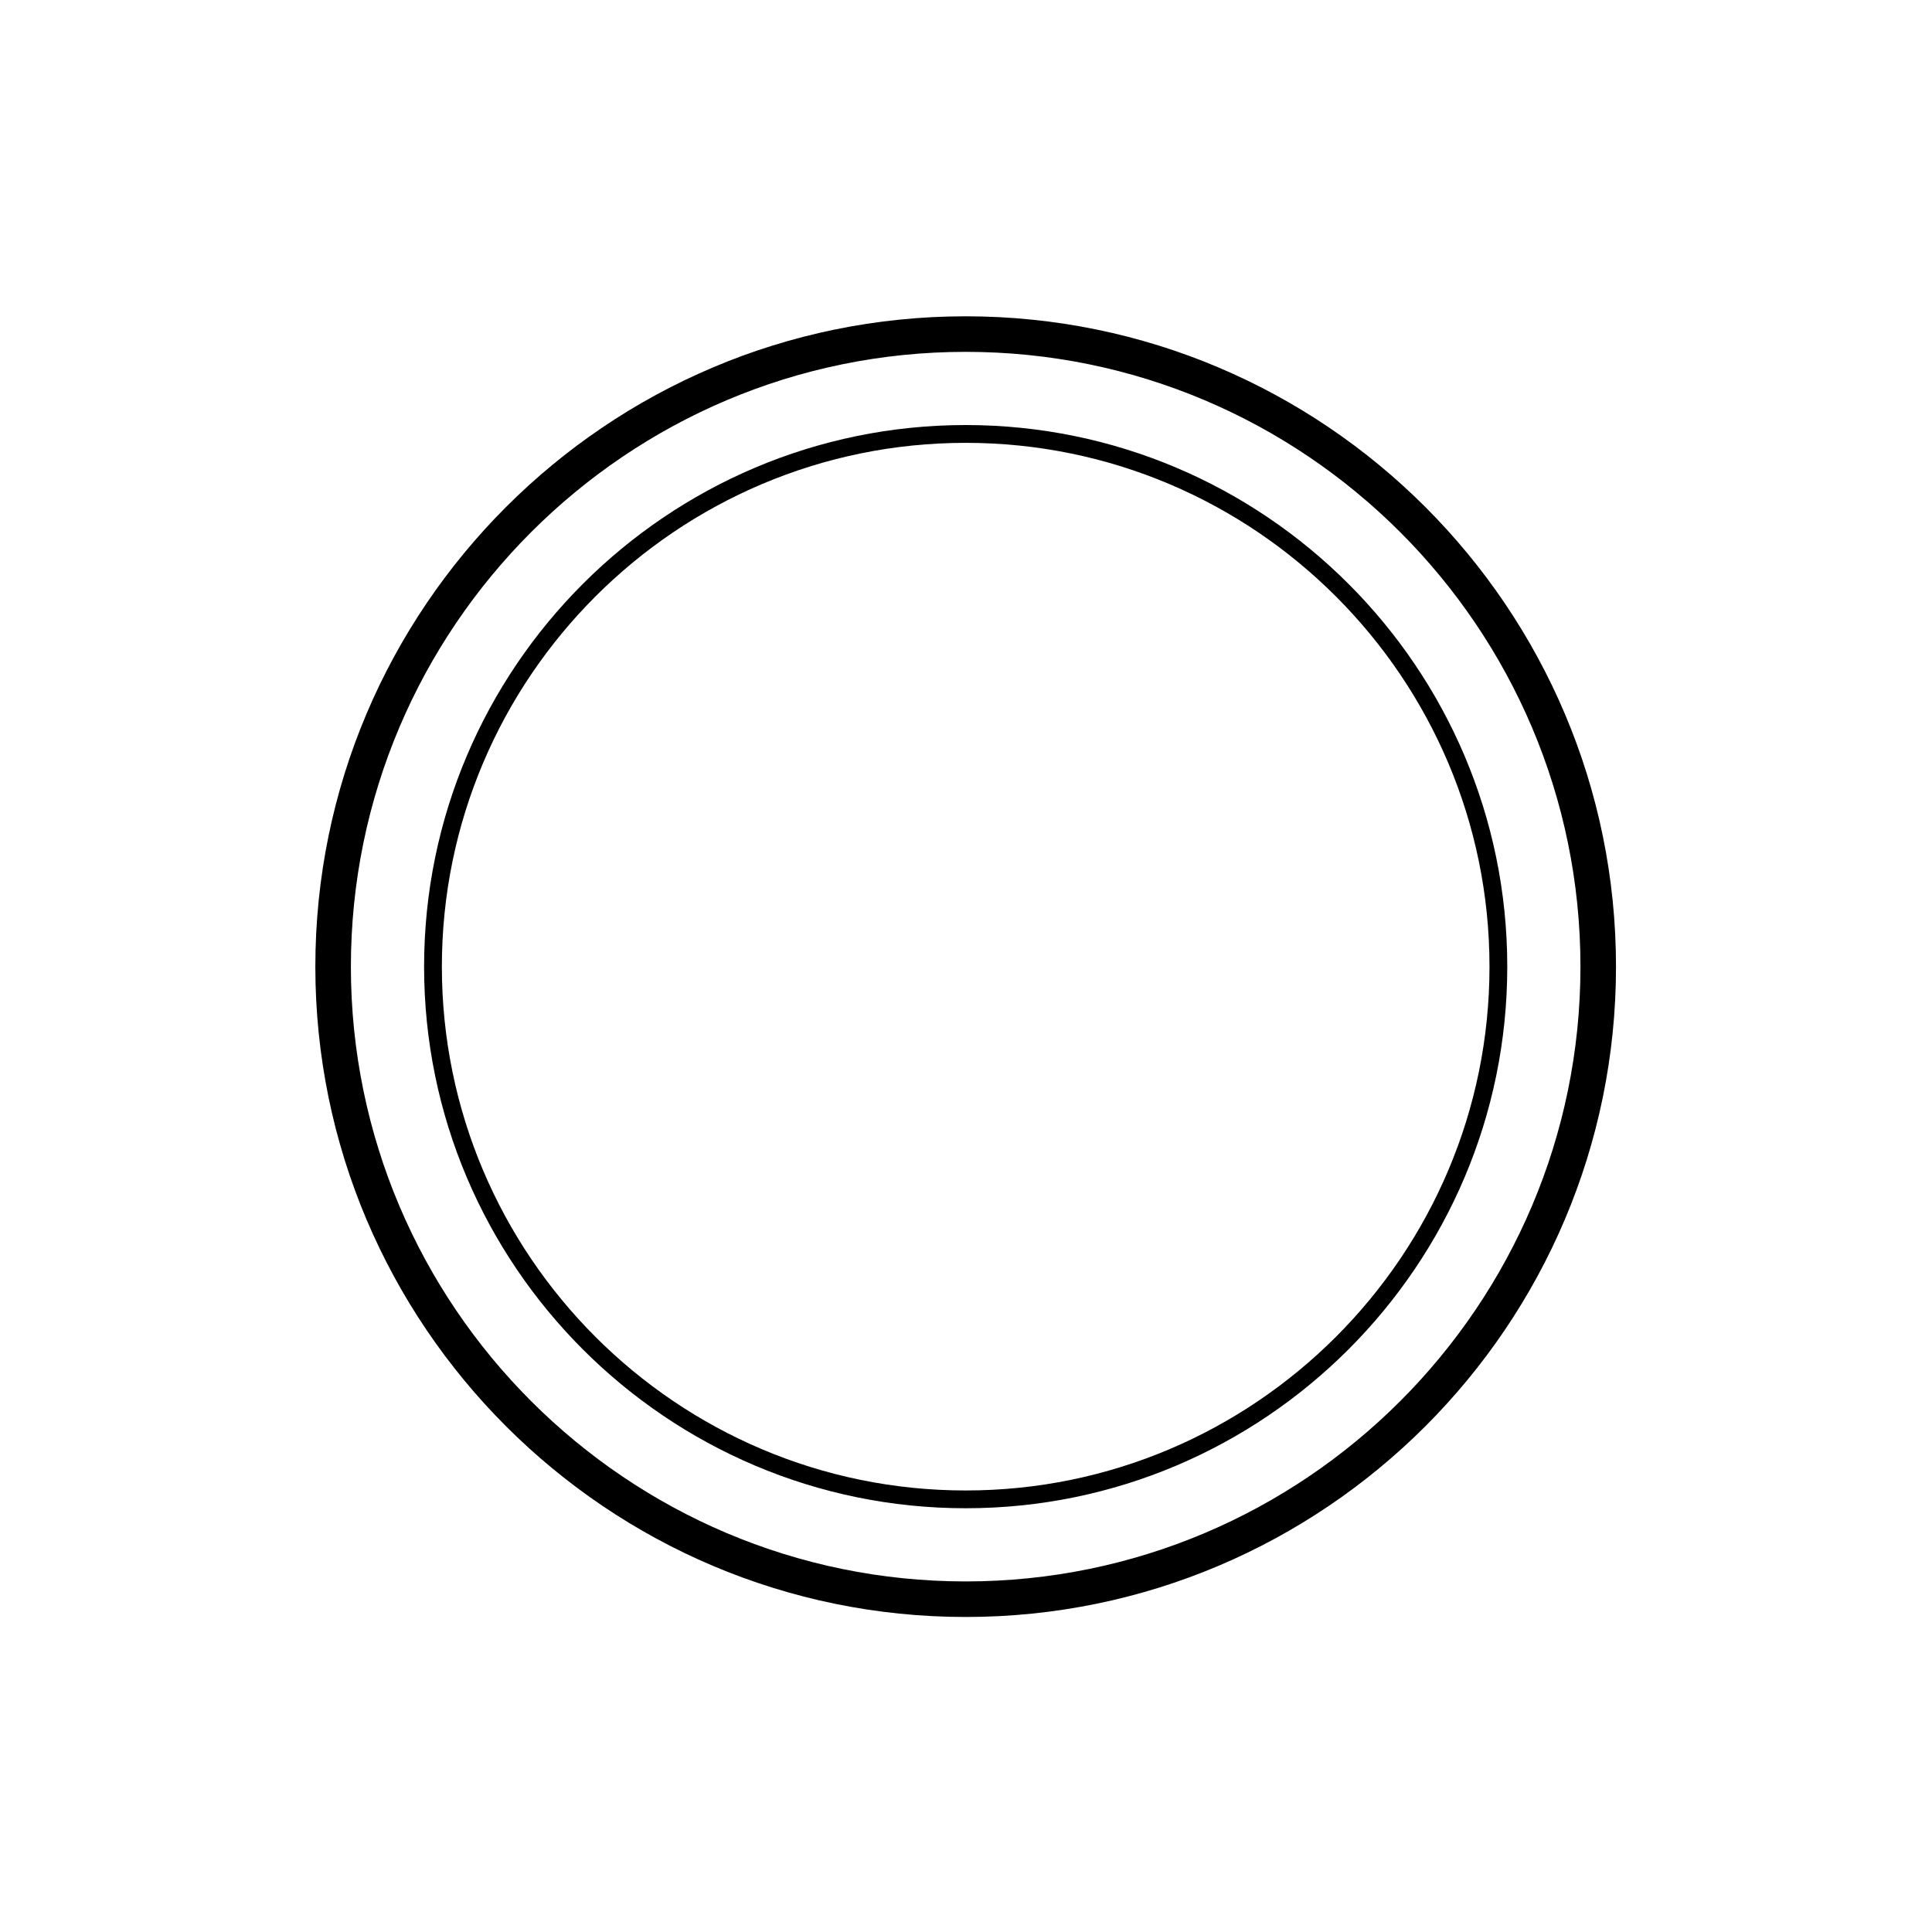 <?xml version="1.0" encoding="UTF-8"?>
<svg width="2000px" height="2000px" viewBox="0 0 2000 2000" version="1.1" xmlns="http://www.w3.org/2000/svg" xmlns:xlink="http://www.w3.org/1999/xlink">
    <!-- Generator: Sketch 51.3 (57544) - http://www.bohemiancoding.com/sketch -->
    <title>circle</title>
    <desc>Created with Sketch.</desc>
    <defs></defs>
    <g id="Page-1" stroke="none" stroke-width="1" fill="none" fill-rule="evenodd">
        <g id="circle" transform="translate(326, 327)" fill="#000000" fill-rule="nonzero">
            <path d="M673.67,1346.89 C302.45,1346.89 0.44,1044.89 0.44,673.68 C0.44,302.47 302.44,0.43 673.67,0.43 C1044.9,0.43 1346.88,302.43 1346.88,673.68 C1346.88,1044.93 1044.89,1346.89 673.67,1346.89 Z M673.67,37.23 C322.74,37.23 37.24,322.73 37.24,673.68 C37.24,1024.63 322.74,1310.09 673.67,1310.09 C1024.6,1310.09 1310.08,1024.59 1310.08,673.68 C1310.08,322.77 1024.58,37.23 673.67,37.23 Z" id="Shape"></path>
            <path d="M673.67,1234.33 C364.52,1234.33 113.02,982.83 113.02,673.68 C113.02,364.53 364.52,113 673.67,113 C982.82,113 1234.32,364.5 1234.32,673.65 C1234.32,982.8 982.82,1234.33 673.67,1234.33 Z M673.67,131.43 C374.67,131.43 131.42,374.67 131.42,673.68 C131.42,972.69 374.67,1215.93 673.67,1215.93 C972.67,1215.93 1215.92,972.69 1215.92,673.68 C1215.92,374.67 972.67,131.43 673.67,131.43 Z" id="Shape"></path>
        </g>
    </g>
</svg>